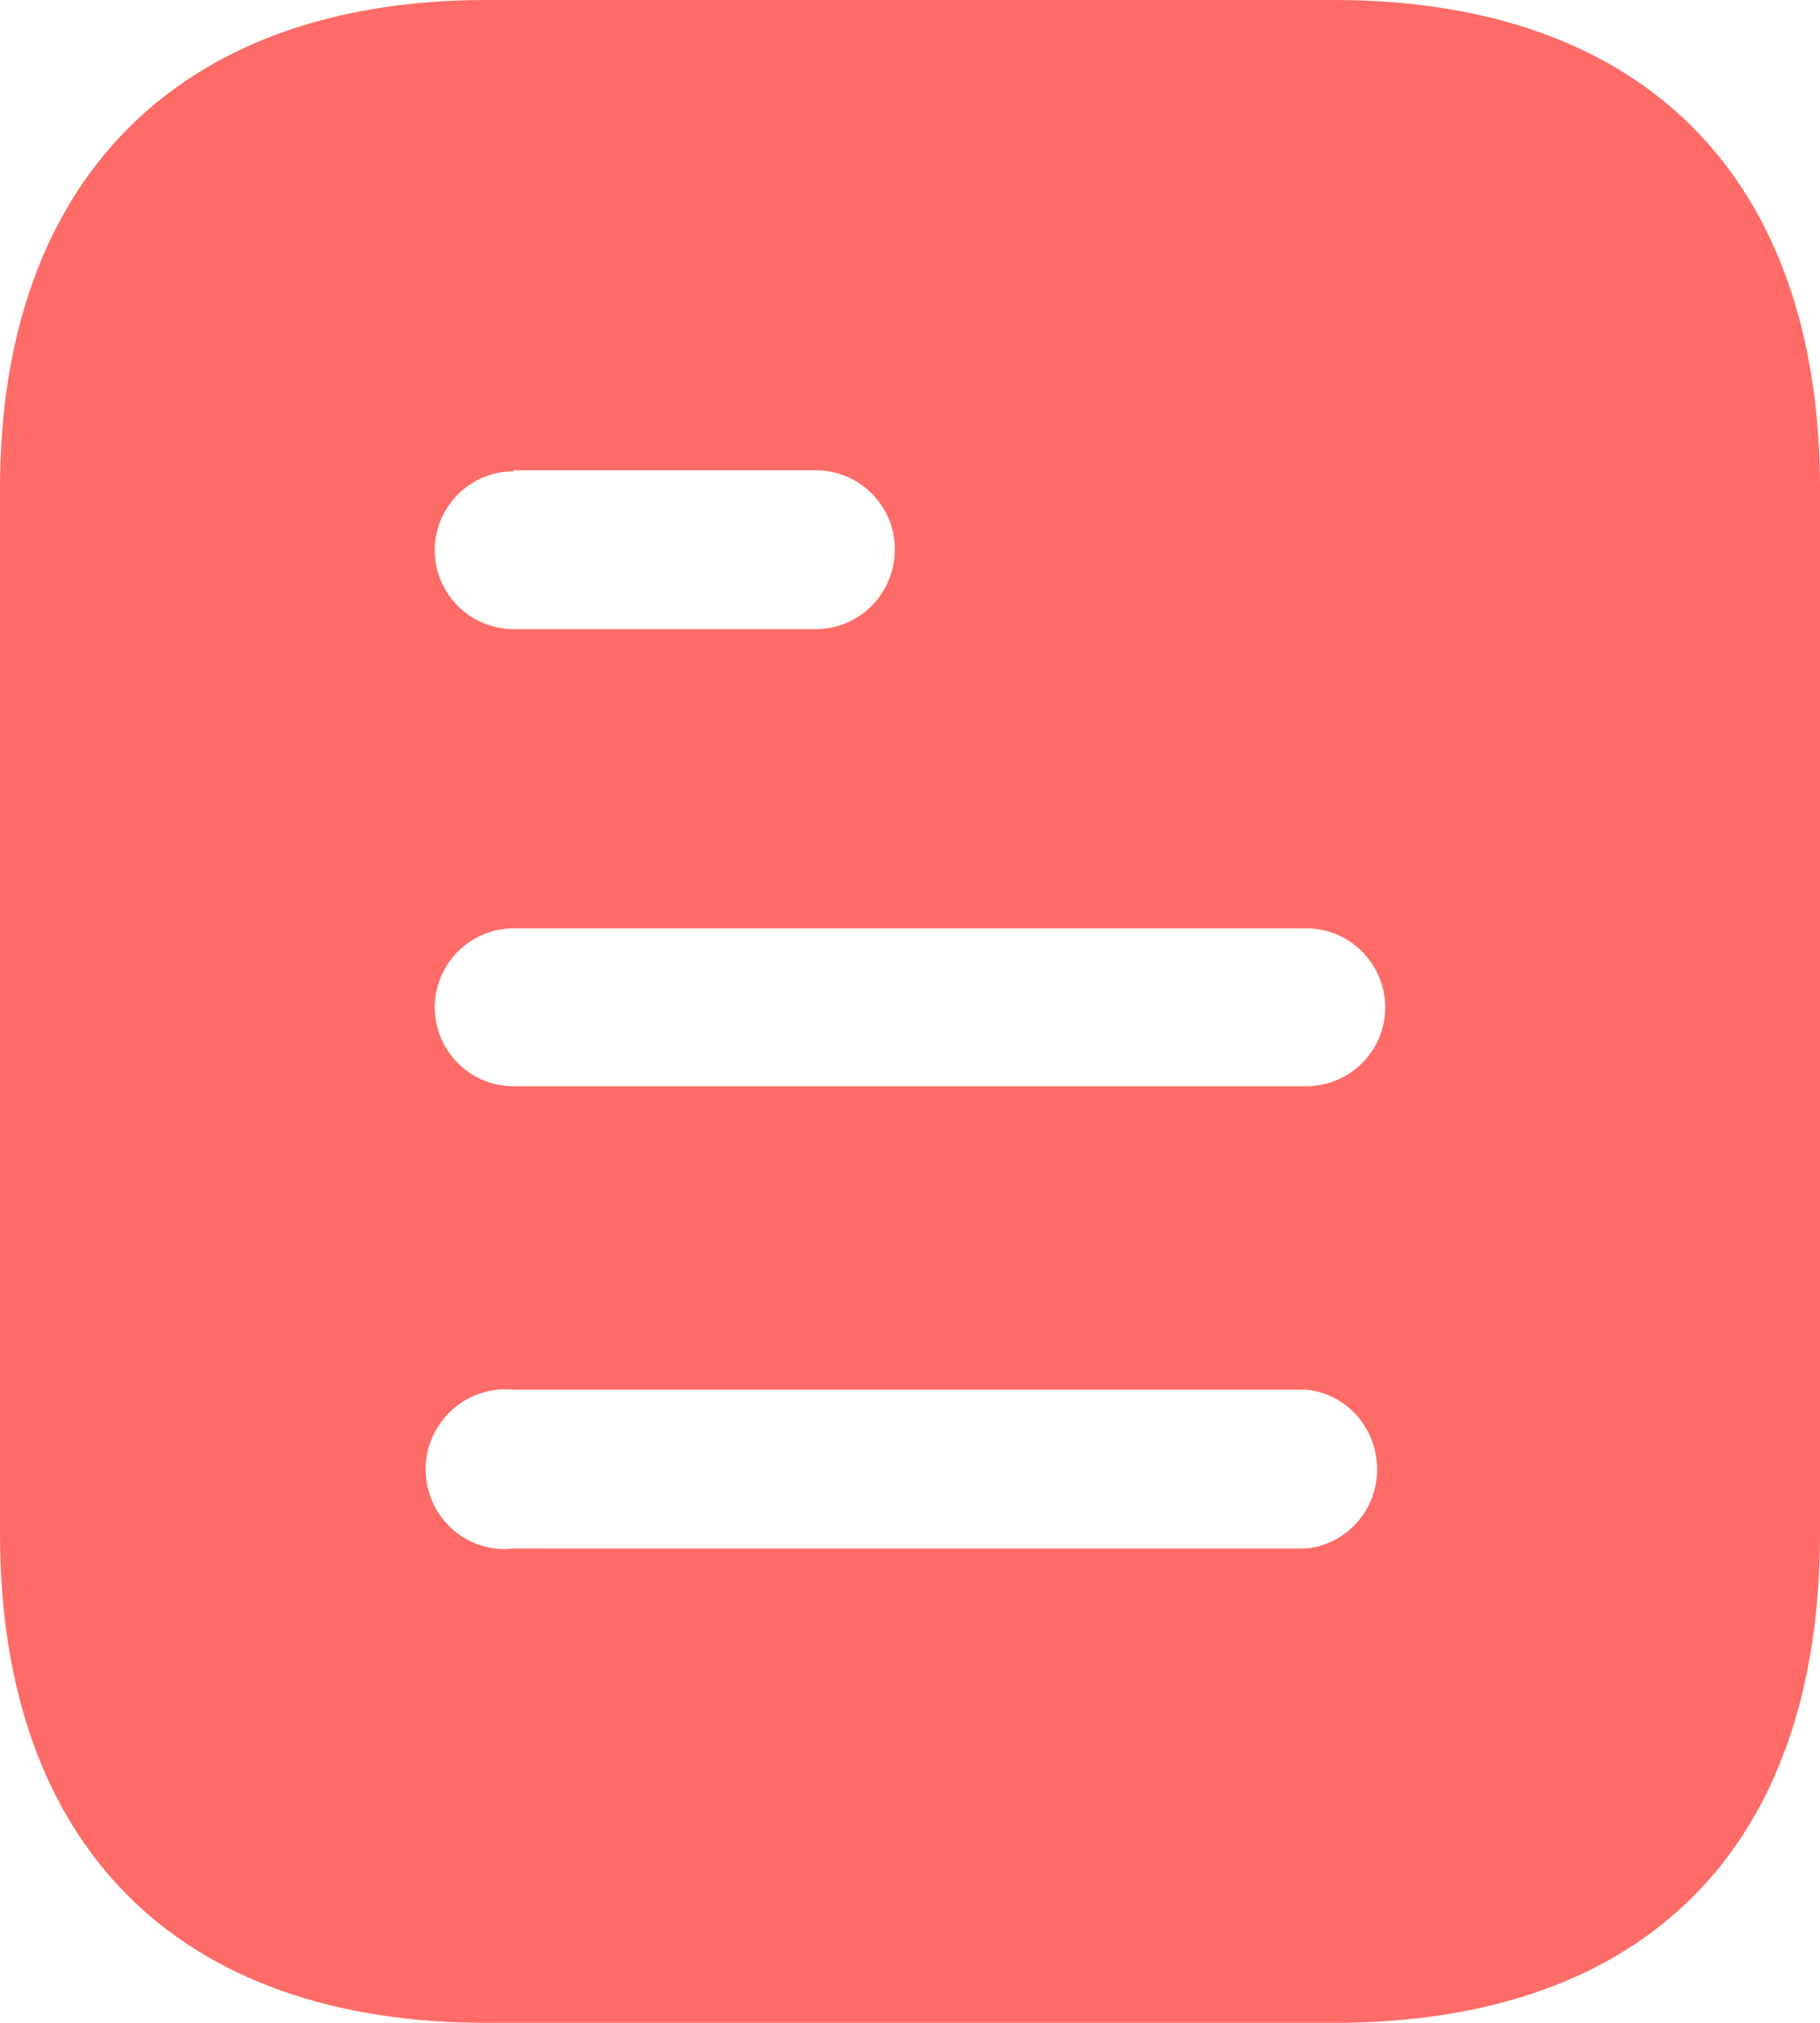 <svg height="20" viewBox="0 0 18 20" width="18" xmlns="http://www.w3.org/2000/svg">
    <g fill="none" fill-rule="evenodd">
        <g fill="#FF6B66" fill-rule="nonzero">
            <g>
                <path
                    d="M45.191 26C48.28 26 50 27.78 50 30.83v10.33c0 3.1-1.72 4.84-4.809 4.84H36.81C33.77 46 32 44.26 32 41.16V30.83c0-3.05 1.77-4.83 4.81-4.83h8.381zM37.08 39.74c-.3-.03-.59.11-.75.37-.16.25-.16.58 0 .84.16.25.45.4.75.36h7.84c.399-.04.7-.381.7-.78 0-.41-.301-.75-.7-.79h-7.84zm7.84-4.561h-7.84c-.431 0-.78.351-.78.781 0 .43.349.78.78.78h7.84c.43 0 .78-.35.78-.78 0-.43-.35-.781-.78-.781zm-4.851-4.529H37.08v.01c-.431 0-.78.35-.78.78 0 .43.349.78.78.78h2.989c.431 0 .781-.35.781-.791 0-.429-.35-.779-.781-.779z"
                    transform="translate(-32 -526) translate(0 500)" />
            </g>
        </g>
    </g>
</svg>
